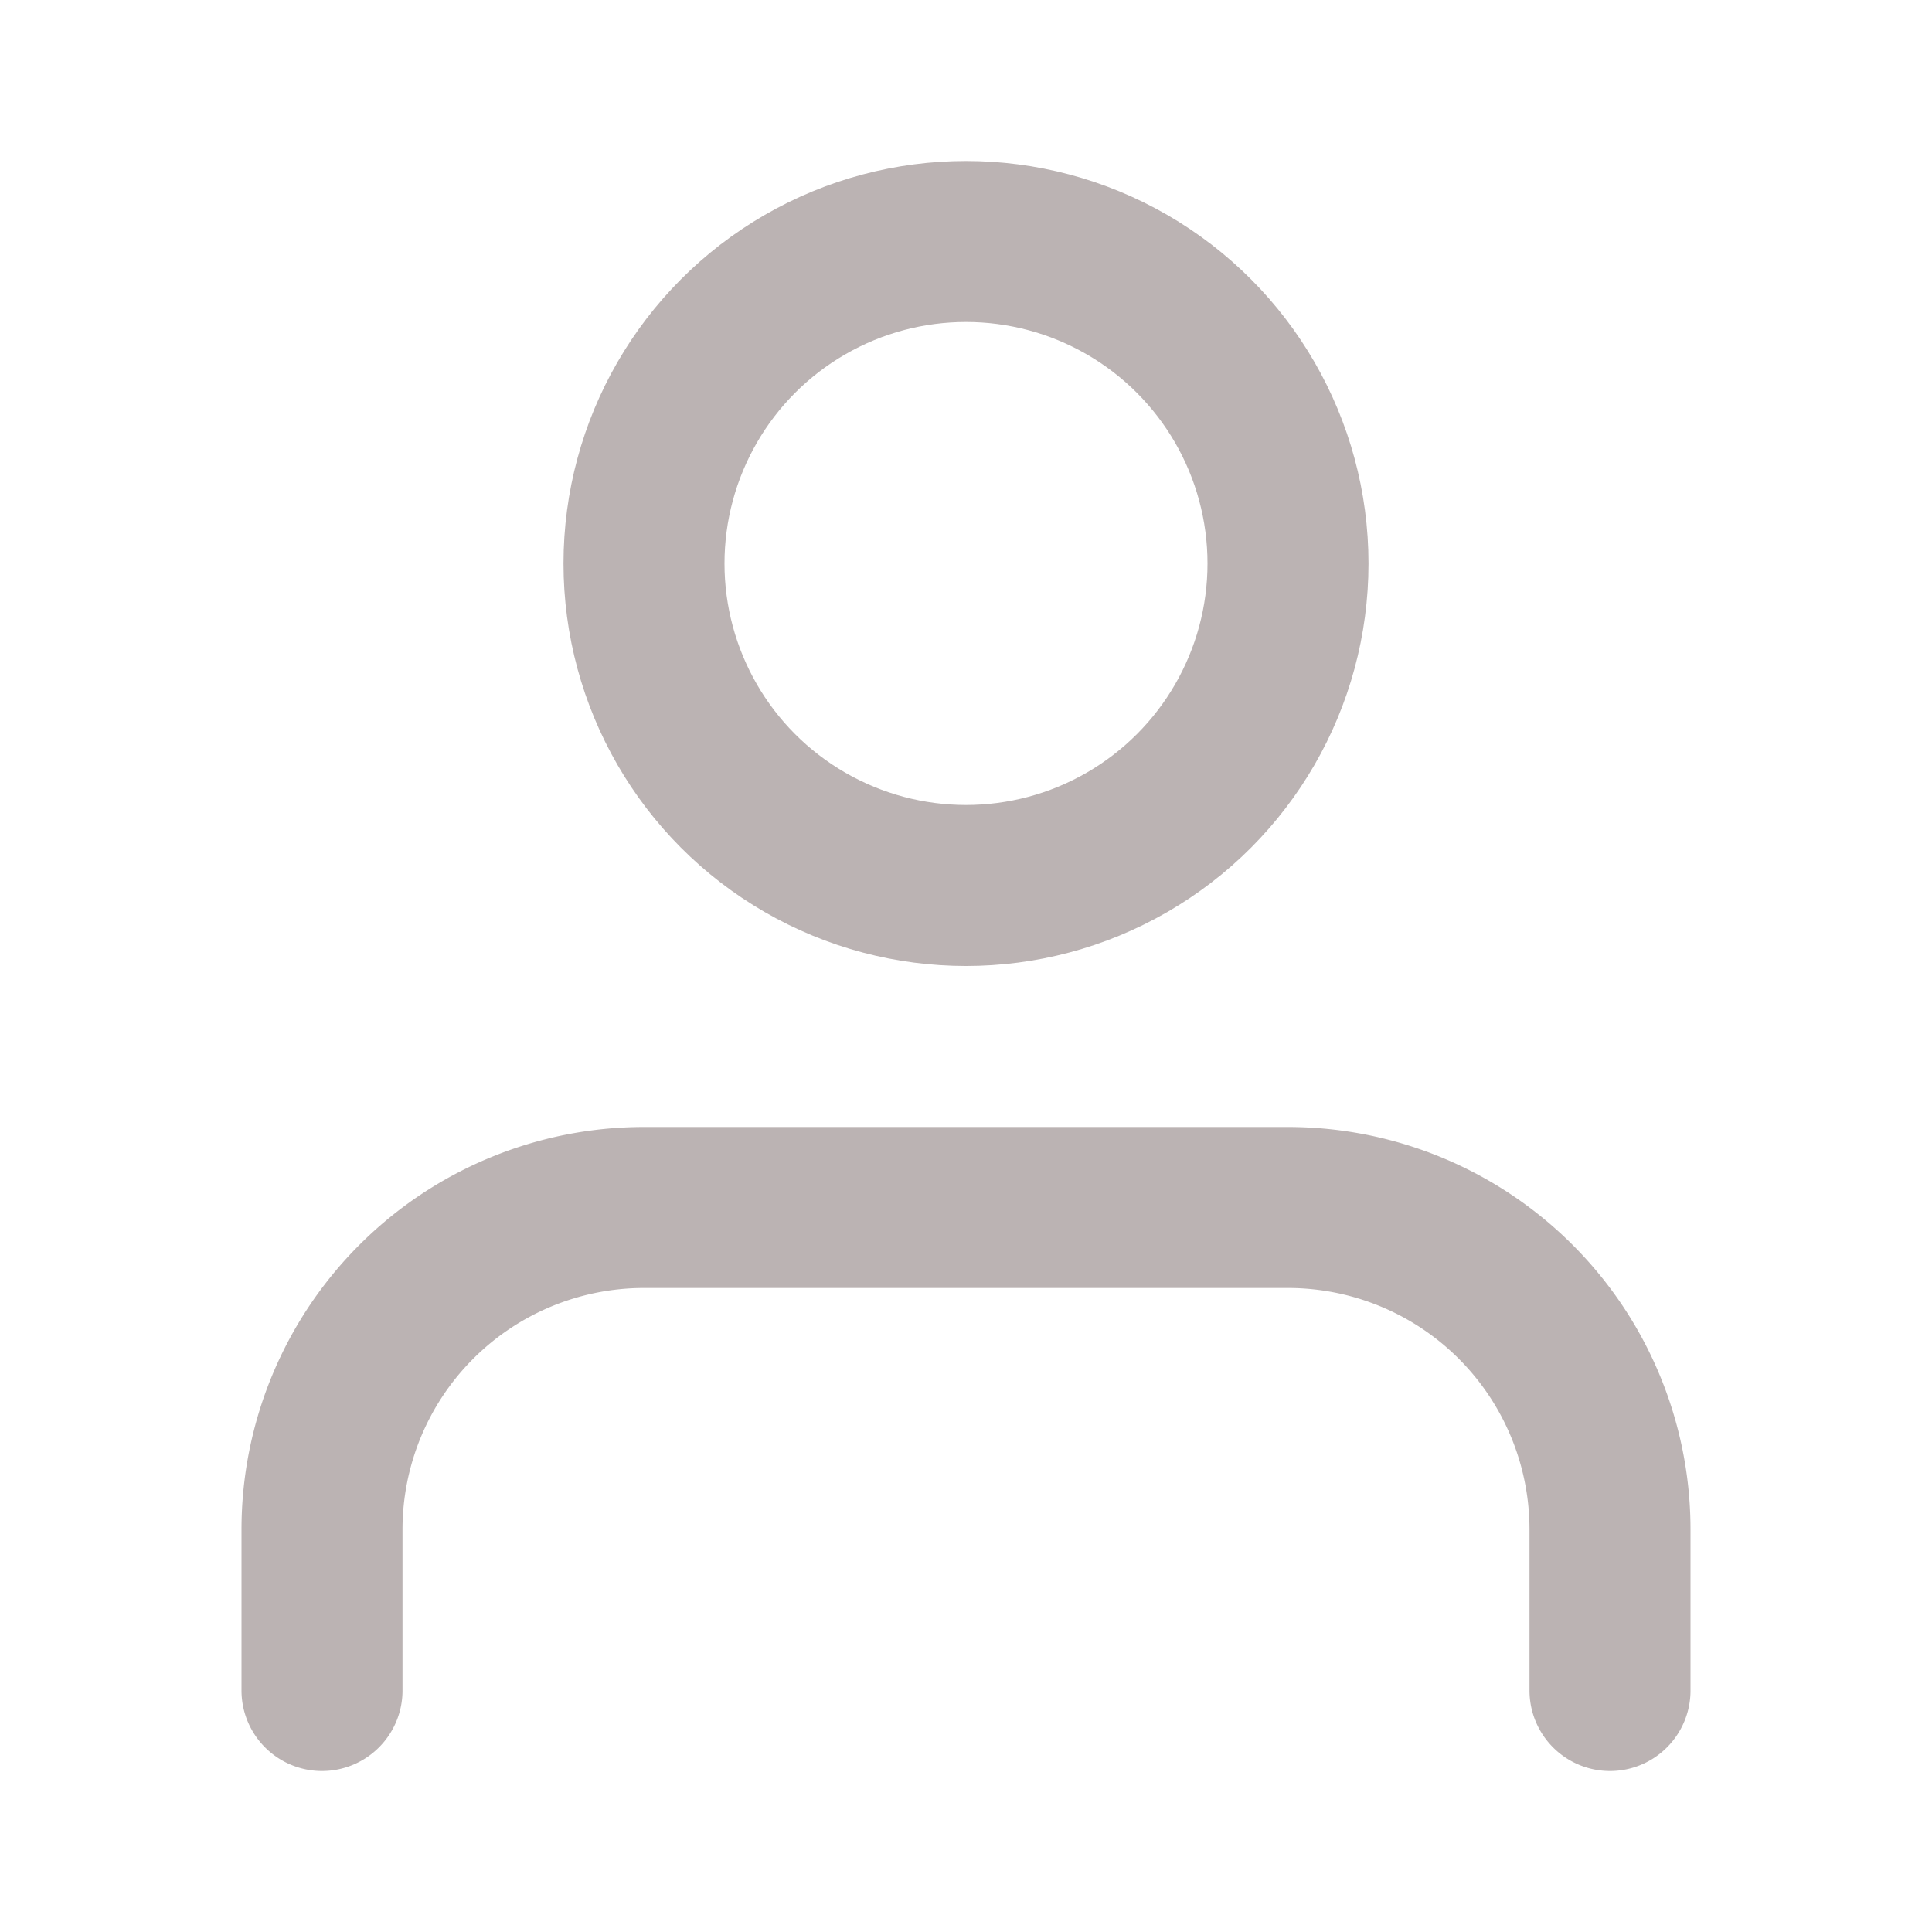 <svg xmlns="http://www.w3.org/2000/svg" width="24" height="24" viewBox="0 0 24 24" fill="none" stroke="#bbb3b3" stroke-width="2" stroke-linecap="round" stroke-linejoin="round" class="feather feather-user"><path d="M20 21v-2a4 4 0 0 0-4-4H8a4 4 0 0 0-4 4v2"></path><circle cx="12" cy="7" r="4"></circle></svg>